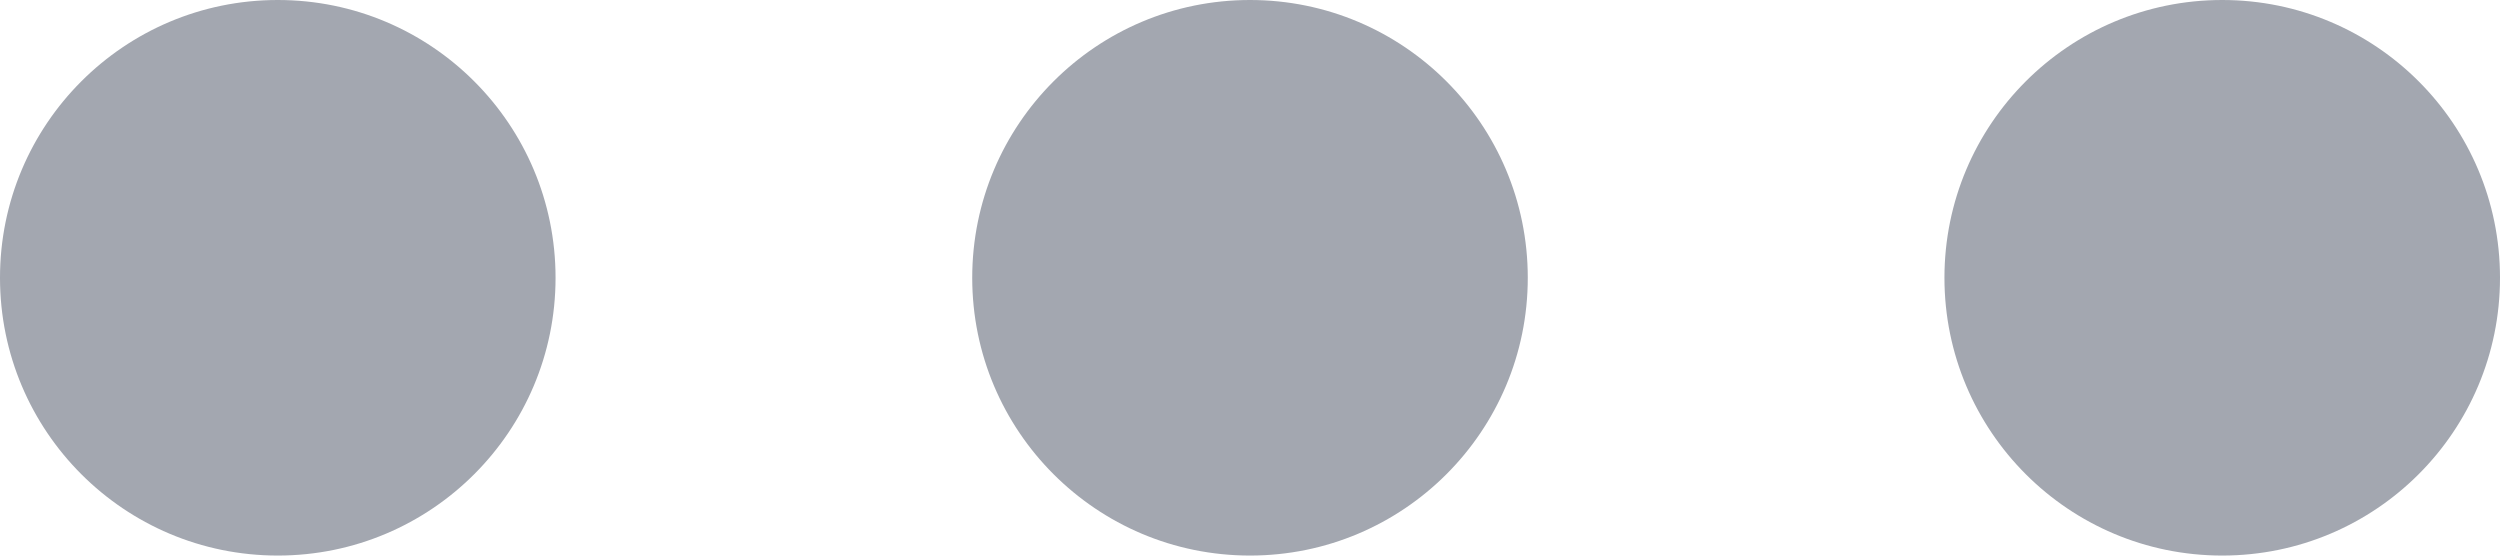 <svg width="18" height="4" xmlns="http://www.w3.org/2000/svg">
  <path d="M2 4C.895 4 0 3.105 0 2s.895-2 2-2 2 .895 2 2-.895 2-2 2zm7 0c-1.105 0-2-.895-2-2s.895-2 2-2 2 .895 2 2-.895 2-2 2zm7 0c-1.105 0-2-.895-2-2s.895-2 2-2 2 .895 2 2-.895 2-2 2z" fill="#A3A7B0" fill-rule="evenodd"/>
</svg>
